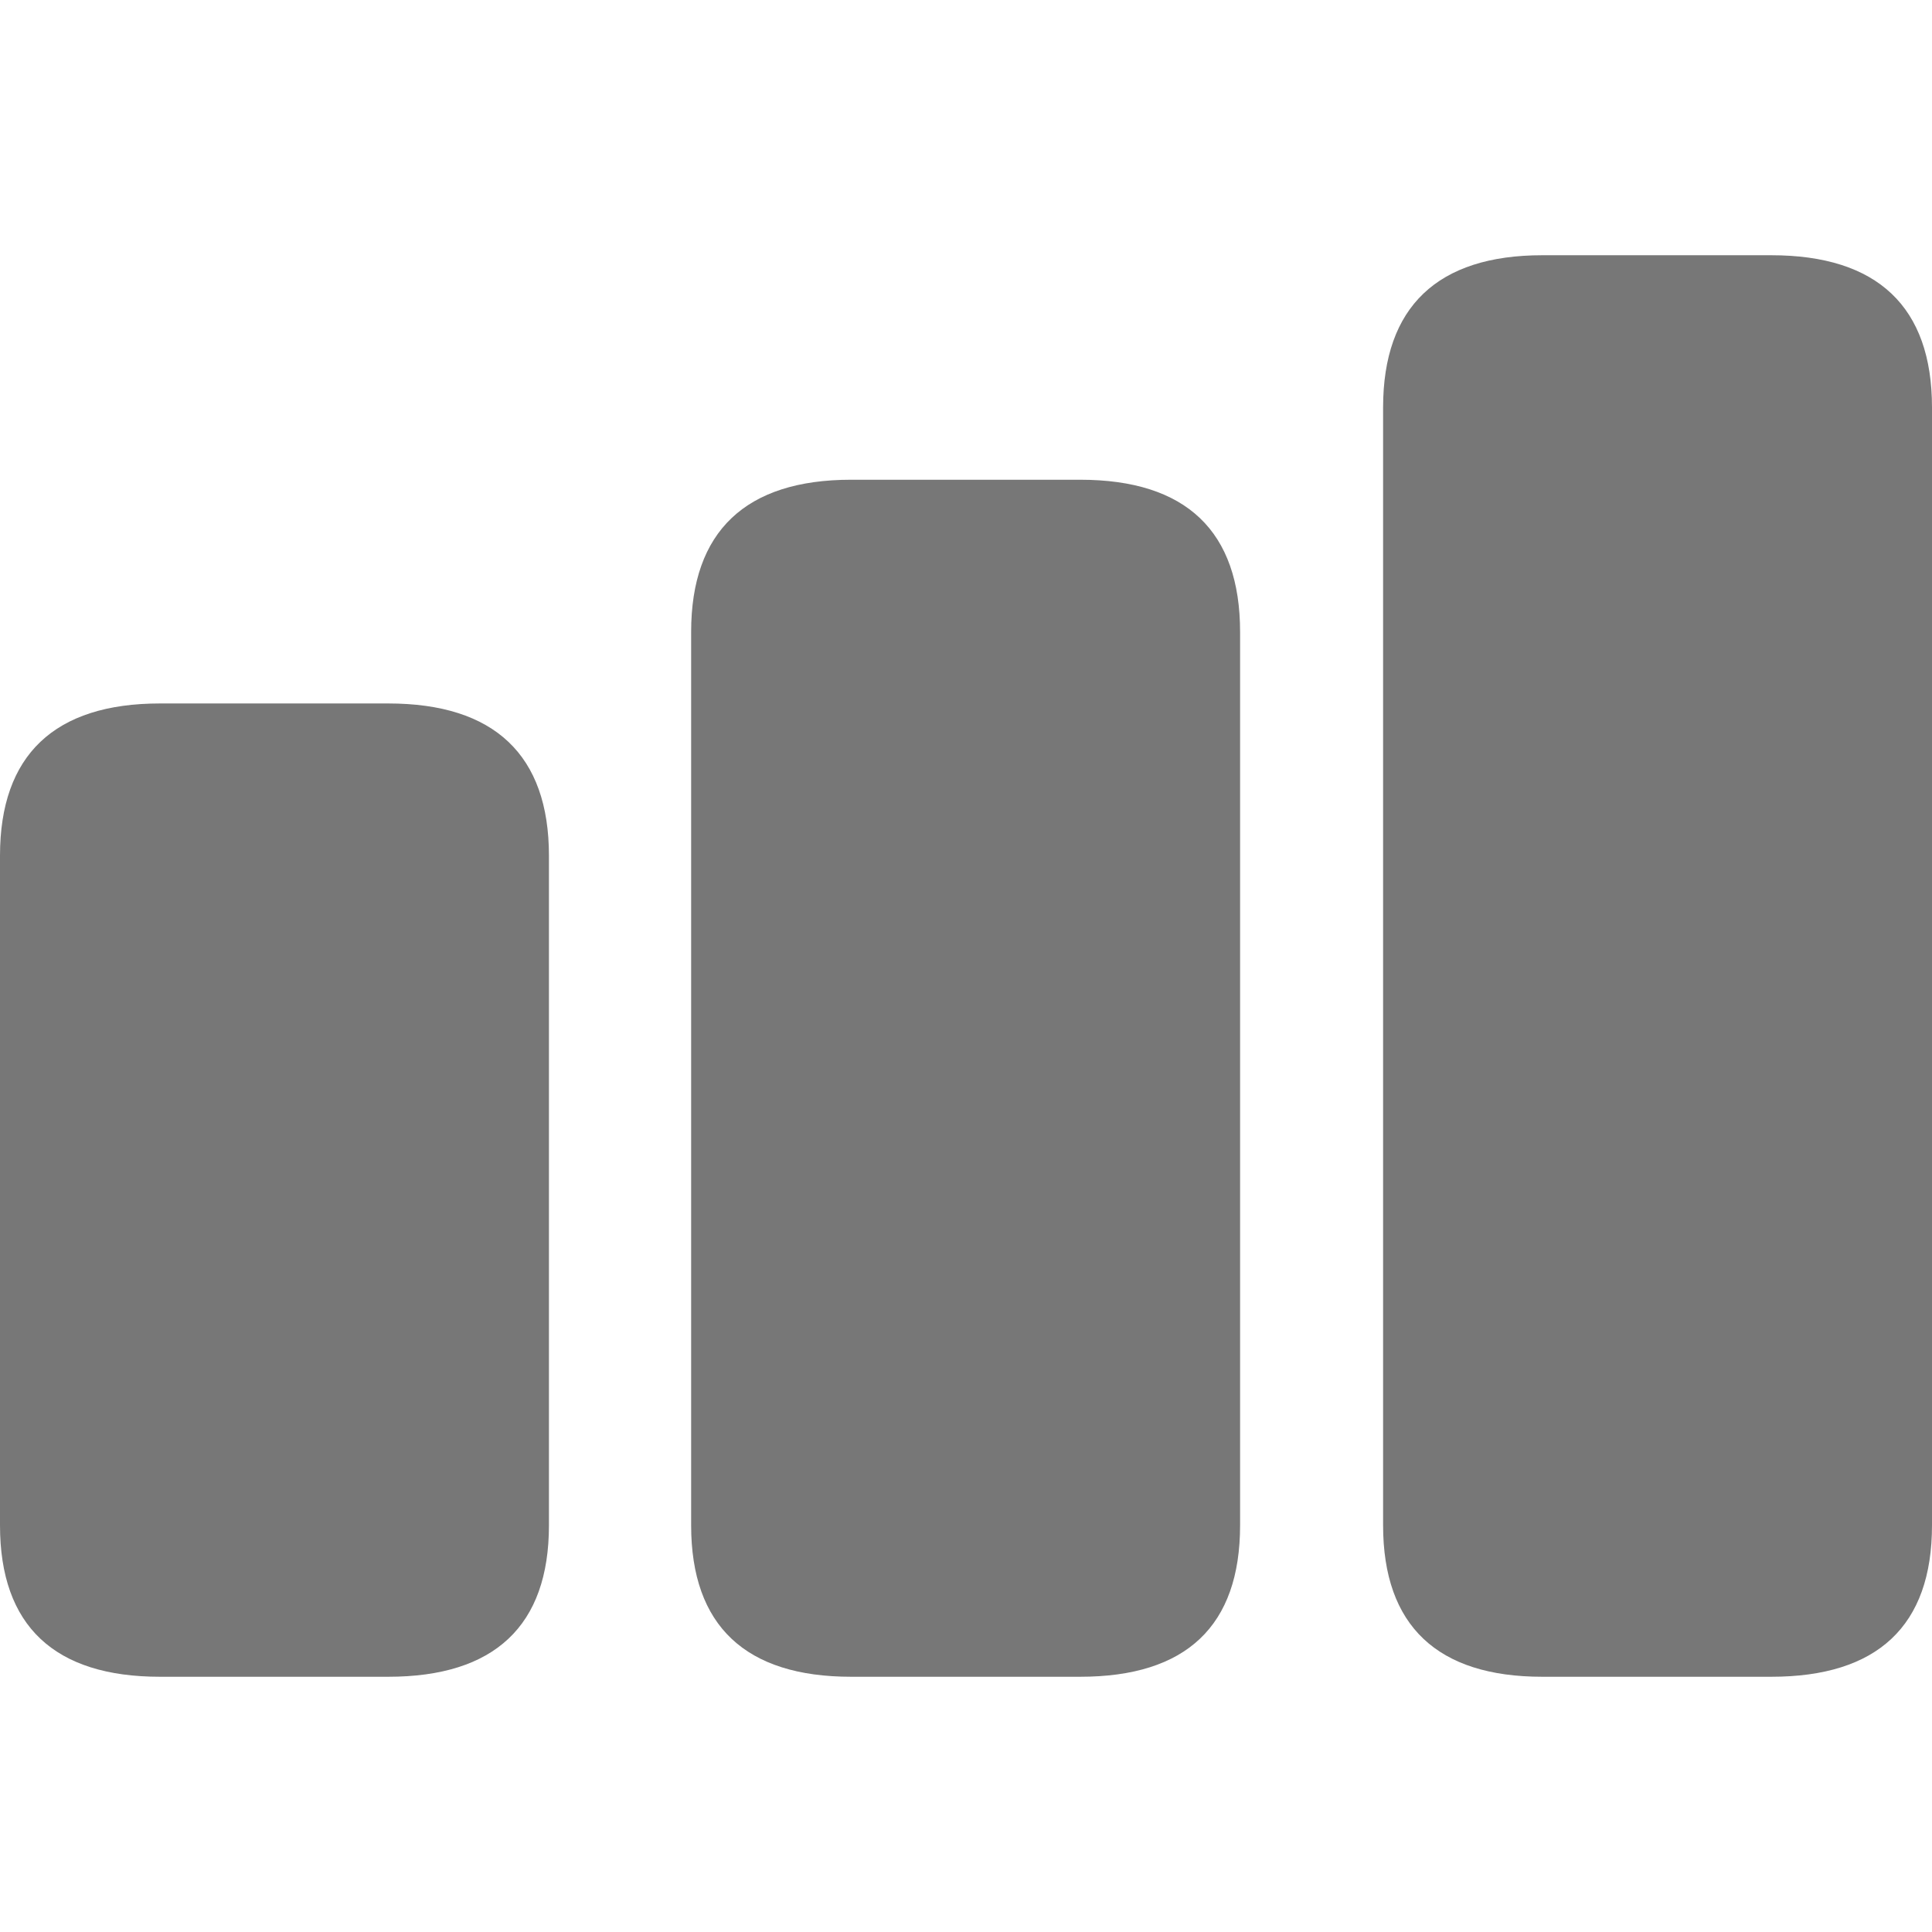 <?xml version="1.0" encoding="UTF-8"?>
<svg width="45px" height="45px" viewBox="0 0 45 45" version="1.1" xmlns="http://www.w3.org/2000/svg" xmlns:xlink="http://www.w3.org/1999/xlink">
    <title>usage-data</title>
    <g id="usage-data" stroke="none" stroke-width="1" fill="none" fill-rule="evenodd">
        <path d="M35.921,39.055 L41.257,39.055 C43.729,39.055 45,37.873 45,35.527 L45,9.491 C45,7.145 43.729,5.945 41.257,5.945 L35.921,5.945 C33.486,5.945 32.215,7.145 32.215,9.491 L32.215,35.527 C32.215,37.873 33.486,39.055 35.921,39.055 Z M19.823,39.055 L25.159,39.055 C27.63,39.055 28.884,37.873 28.884,35.527 L28.884,14.719 C28.884,12.374 27.63,11.174 25.159,11.174 L19.823,11.174 C17.37,11.174 16.098,12.374 16.098,14.719 L16.098,35.527 C16.098,37.873 17.37,39.055 19.823,39.055 Z M3.725,39.055 L9.043,39.055 C11.514,39.055 12.786,37.873 12.786,35.527 L12.786,19.93 C12.786,17.585 11.514,16.385 9.043,16.385 L3.725,16.385 C1.271,16.385 0,17.585 0,19.93 L0,35.527 C0,37.873 1.271,39.055 3.725,39.055 Z" id="Shape" fill="#777777" fill-rule="nonzero"></path>
    </g>
</svg>
